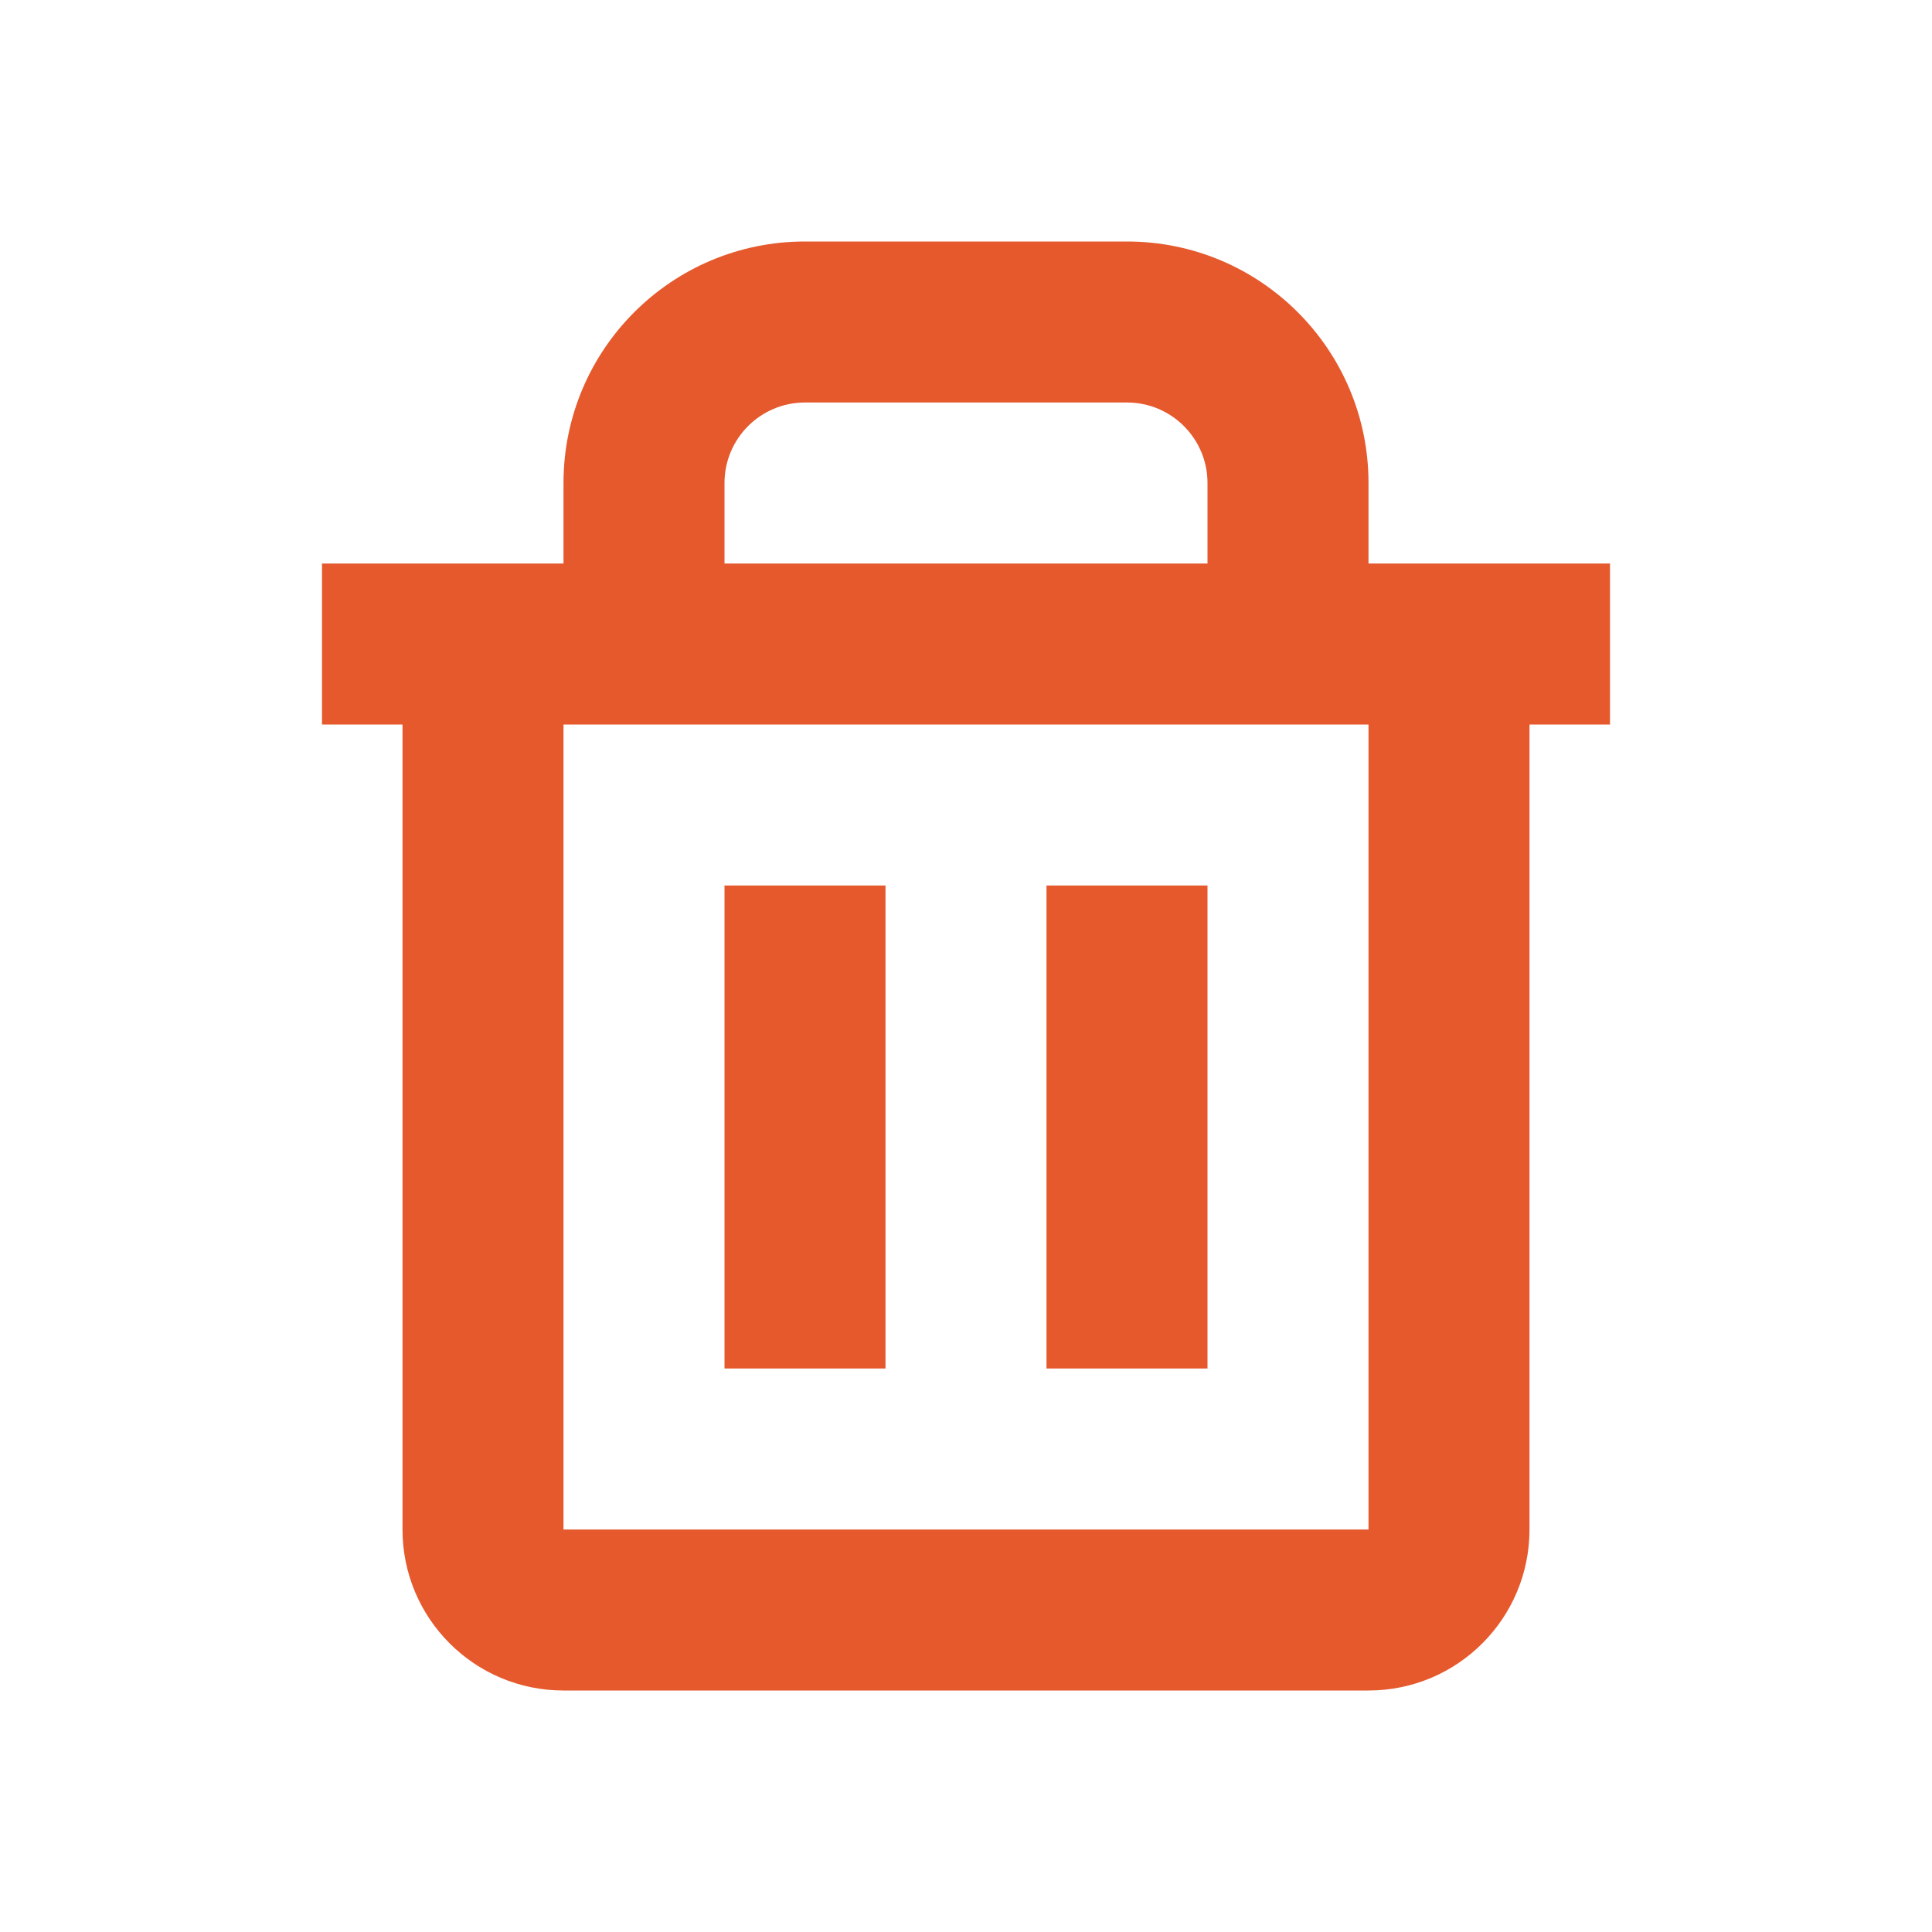 <svg width="24" height="24" viewBox="0 0 24 24" fill="none" xmlns="http://www.w3.org/2000/svg">
<rect x="11" y="11" width="6" height="2" transform="rotate(90 11 11)" fill="#E5592D"/>
<path fill-rule="evenodd" clip-rule="evenodd" d="M9 6C9 5.448 9.448 5 10 5H14C14.552 5 15 5.448 15 6V7H9V6ZM7 7L7 6C7 4.343 8.343 3 10 3H14C15.657 3 17 4.343 17 6V7H20V9H19V19C19 20.105 18.105 21 17 21H7C5.895 21 5 20.105 5 19V9L4 9V7H7ZM15 9H9H7V19H17V9H15Z" fill="#E5592D"/>
<rect x="15" y="11" width="6" height="2" transform="rotate(90 15 11)" fill="#E5592D"/>
</svg>
